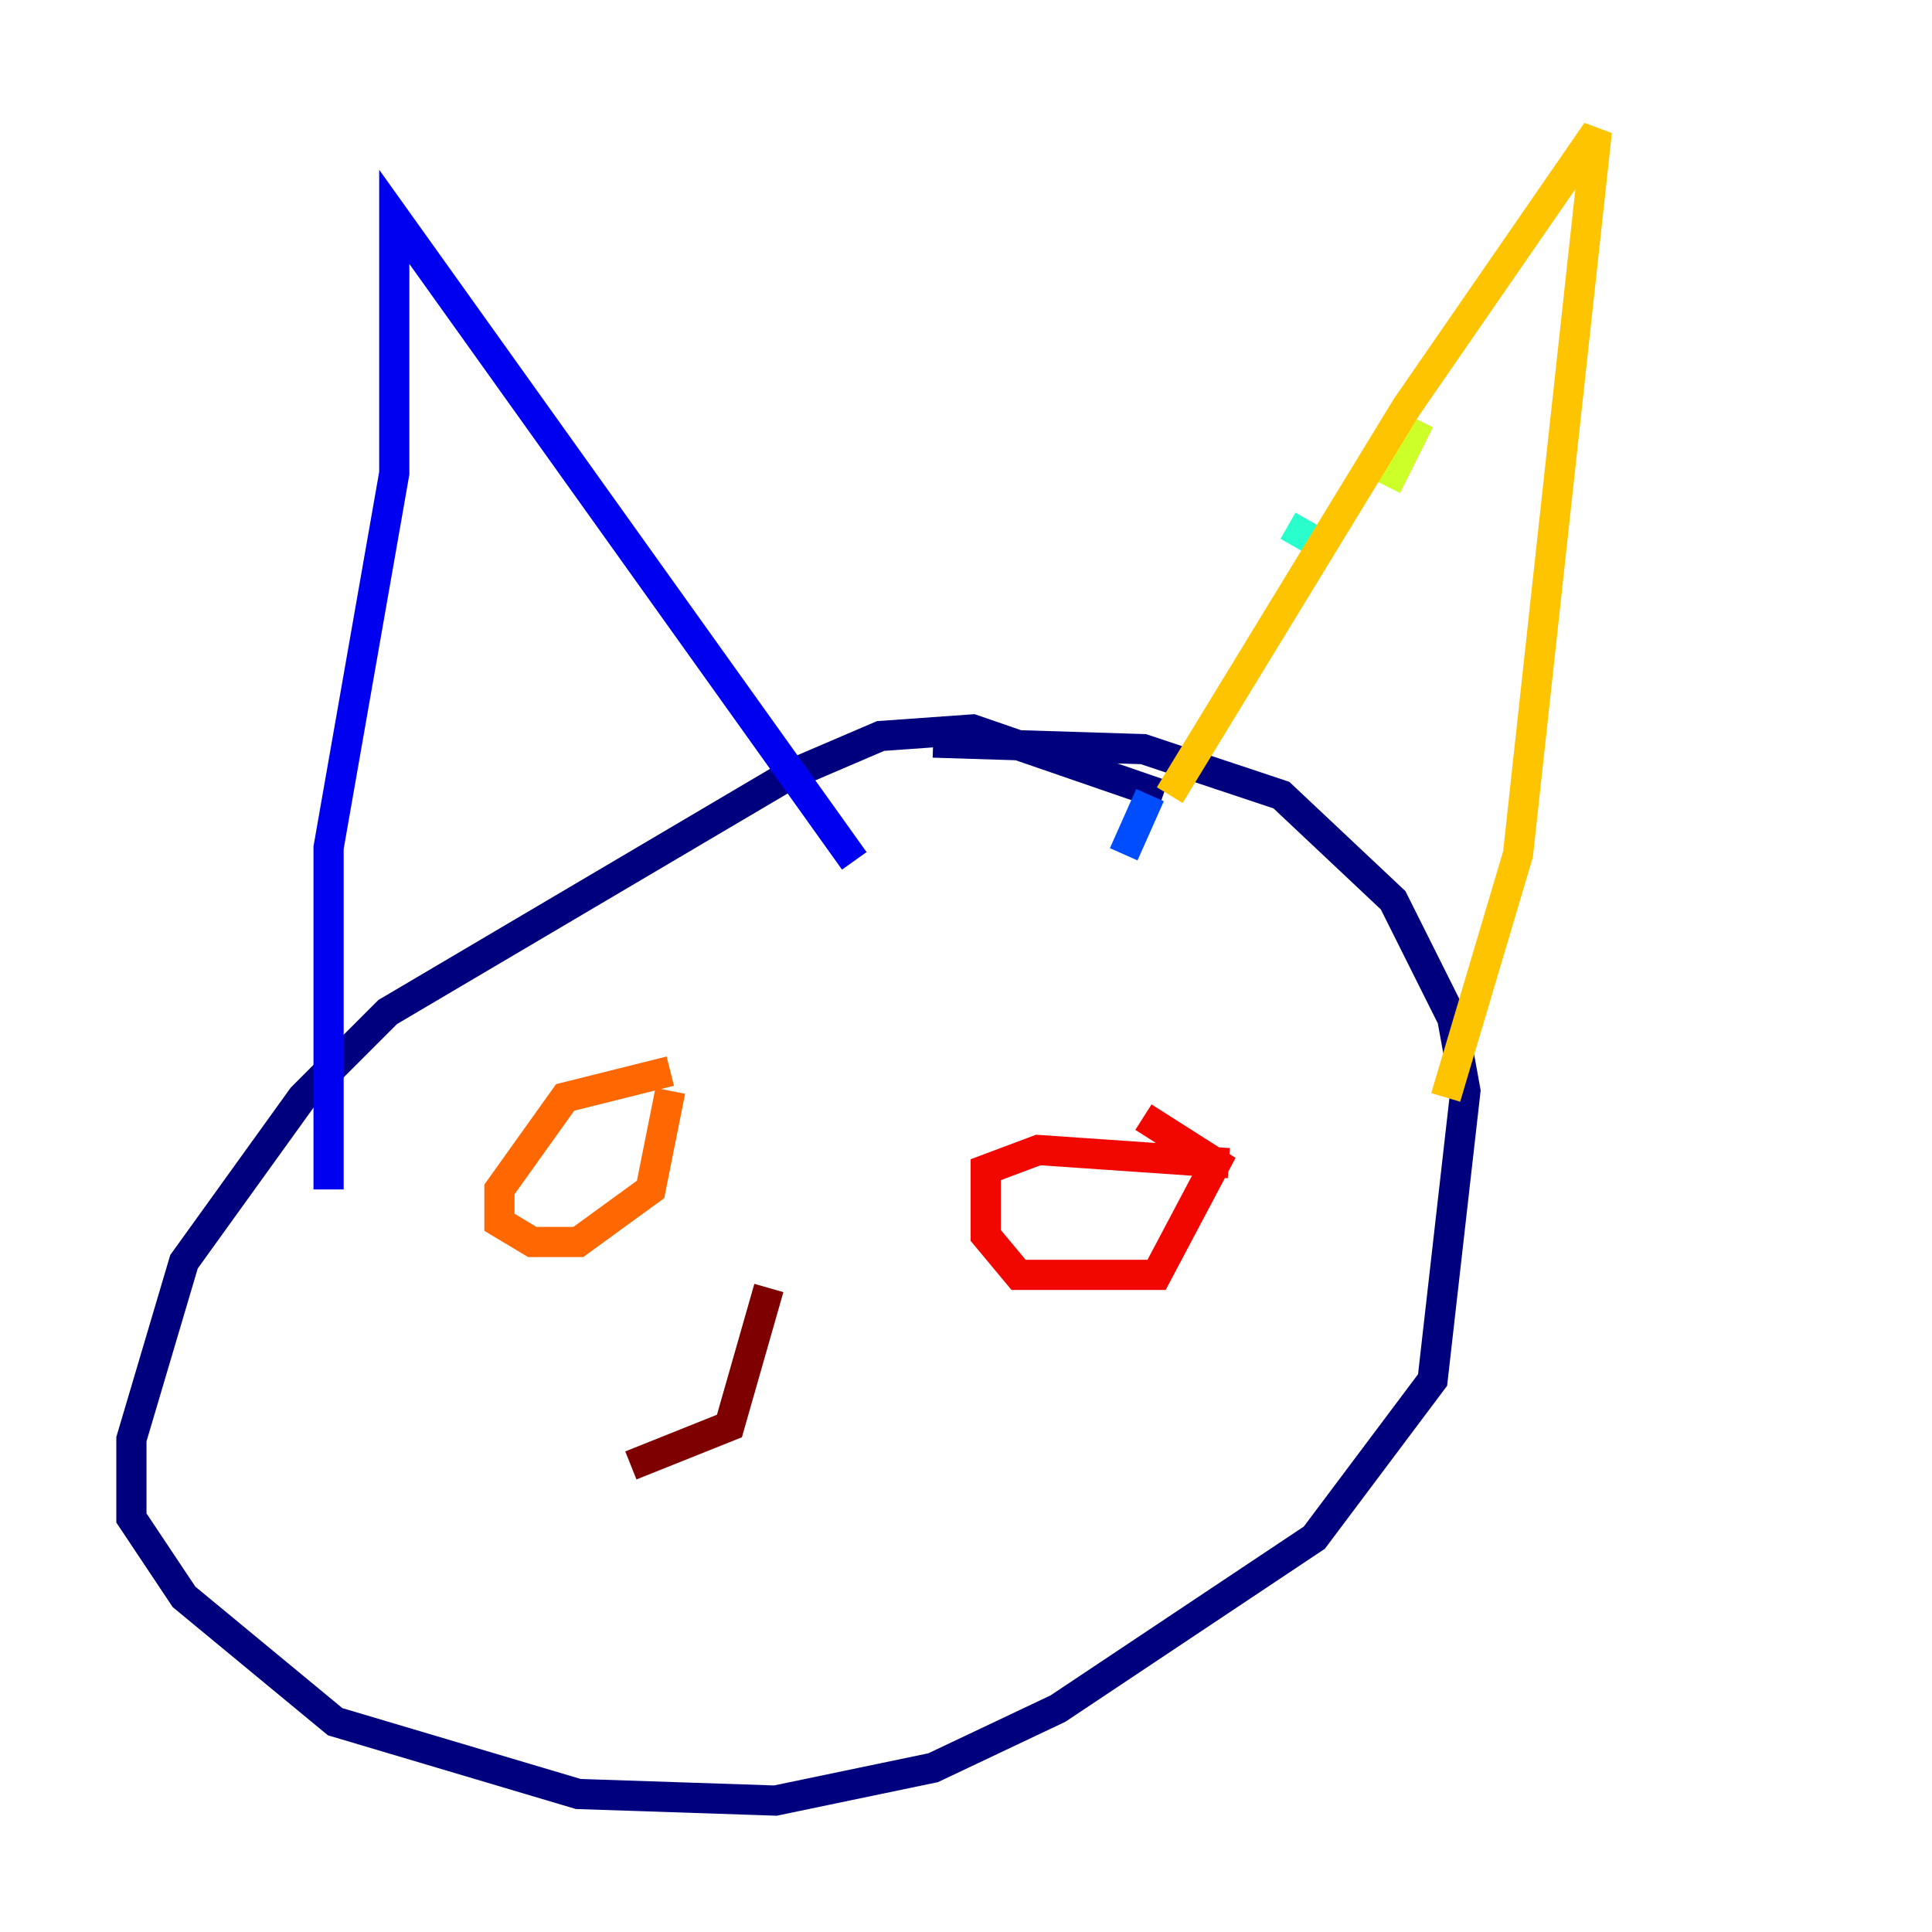 <?xml version="1.0" encoding="utf-8" ?>
<svg baseProfile="tiny" height="128" version="1.2" viewBox="0,0,128,128" width="128" xmlns="http://www.w3.org/2000/svg" xmlns:ev="http://www.w3.org/2001/xml-events" xmlns:xlink="http://www.w3.org/1999/xlink"><defs /><polyline fill="none" points="77.061,52.68 64.435,48.327 58.34,48.762 52.245,51.374 25.687,67.048 20.027,72.707 12.191,83.592 8.707,95.347 8.707,100.571 12.191,105.796 22.204,114.068 38.313,118.857 51.374,119.293 61.823,117.116 70.095,113.197 87.075,101.878 94.912,91.429 97.088,72.272 96.218,67.483 92.299,59.646 84.898,52.68 75.755,49.633 61.823,49.197" stroke="#00007f" stroke-width="2" /><polyline fill="none" points="21.769,78.803 21.769,56.163 26.122,31.347 26.122,14.367 56.599,57.034" stroke="#0000f1" stroke-width="2" /><polyline fill="none" points="74.449,56.599 76.191,52.68" stroke="#004cff" stroke-width="2" /><polyline fill="none" points="83.156,43.537 83.156,43.537" stroke="#00b0ff" stroke-width="2" /><polyline fill="none" points="88.381,36.571 85.333,34.83" stroke="#29ffcd" stroke-width="2" /><polyline fill="none" points="91.864,32.218 91.864,32.218" stroke="#7cff79" stroke-width="2" /><polyline fill="none" points="91.864,32.218 94.041,27.864" stroke="#cdff29" stroke-width="2" /><polyline fill="none" points="77.497,52.68 93.17,26.993 105.796,8.707 100.571,56.599 95.782,72.707" stroke="#ffc400" stroke-width="2" /><polyline fill="none" points="44.408,70.966 37.442,72.707 33.088,78.803 33.088,80.98 35.265,82.286 38.313,82.286 43.102,78.803 44.408,72.272" stroke="#ff6700" stroke-width="2" /><polyline fill="none" points="81.415,77.061 68.789,76.191 65.306,77.497 65.306,81.85 67.483,84.463 76.626,84.463 80.544,77.061 75.755,74.014" stroke="#f10700" stroke-width="2" /><polyline fill="none" points="50.939,85.333 48.327,94.476 41.796,97.088" stroke="#7f0000" stroke-width="2" /></svg>